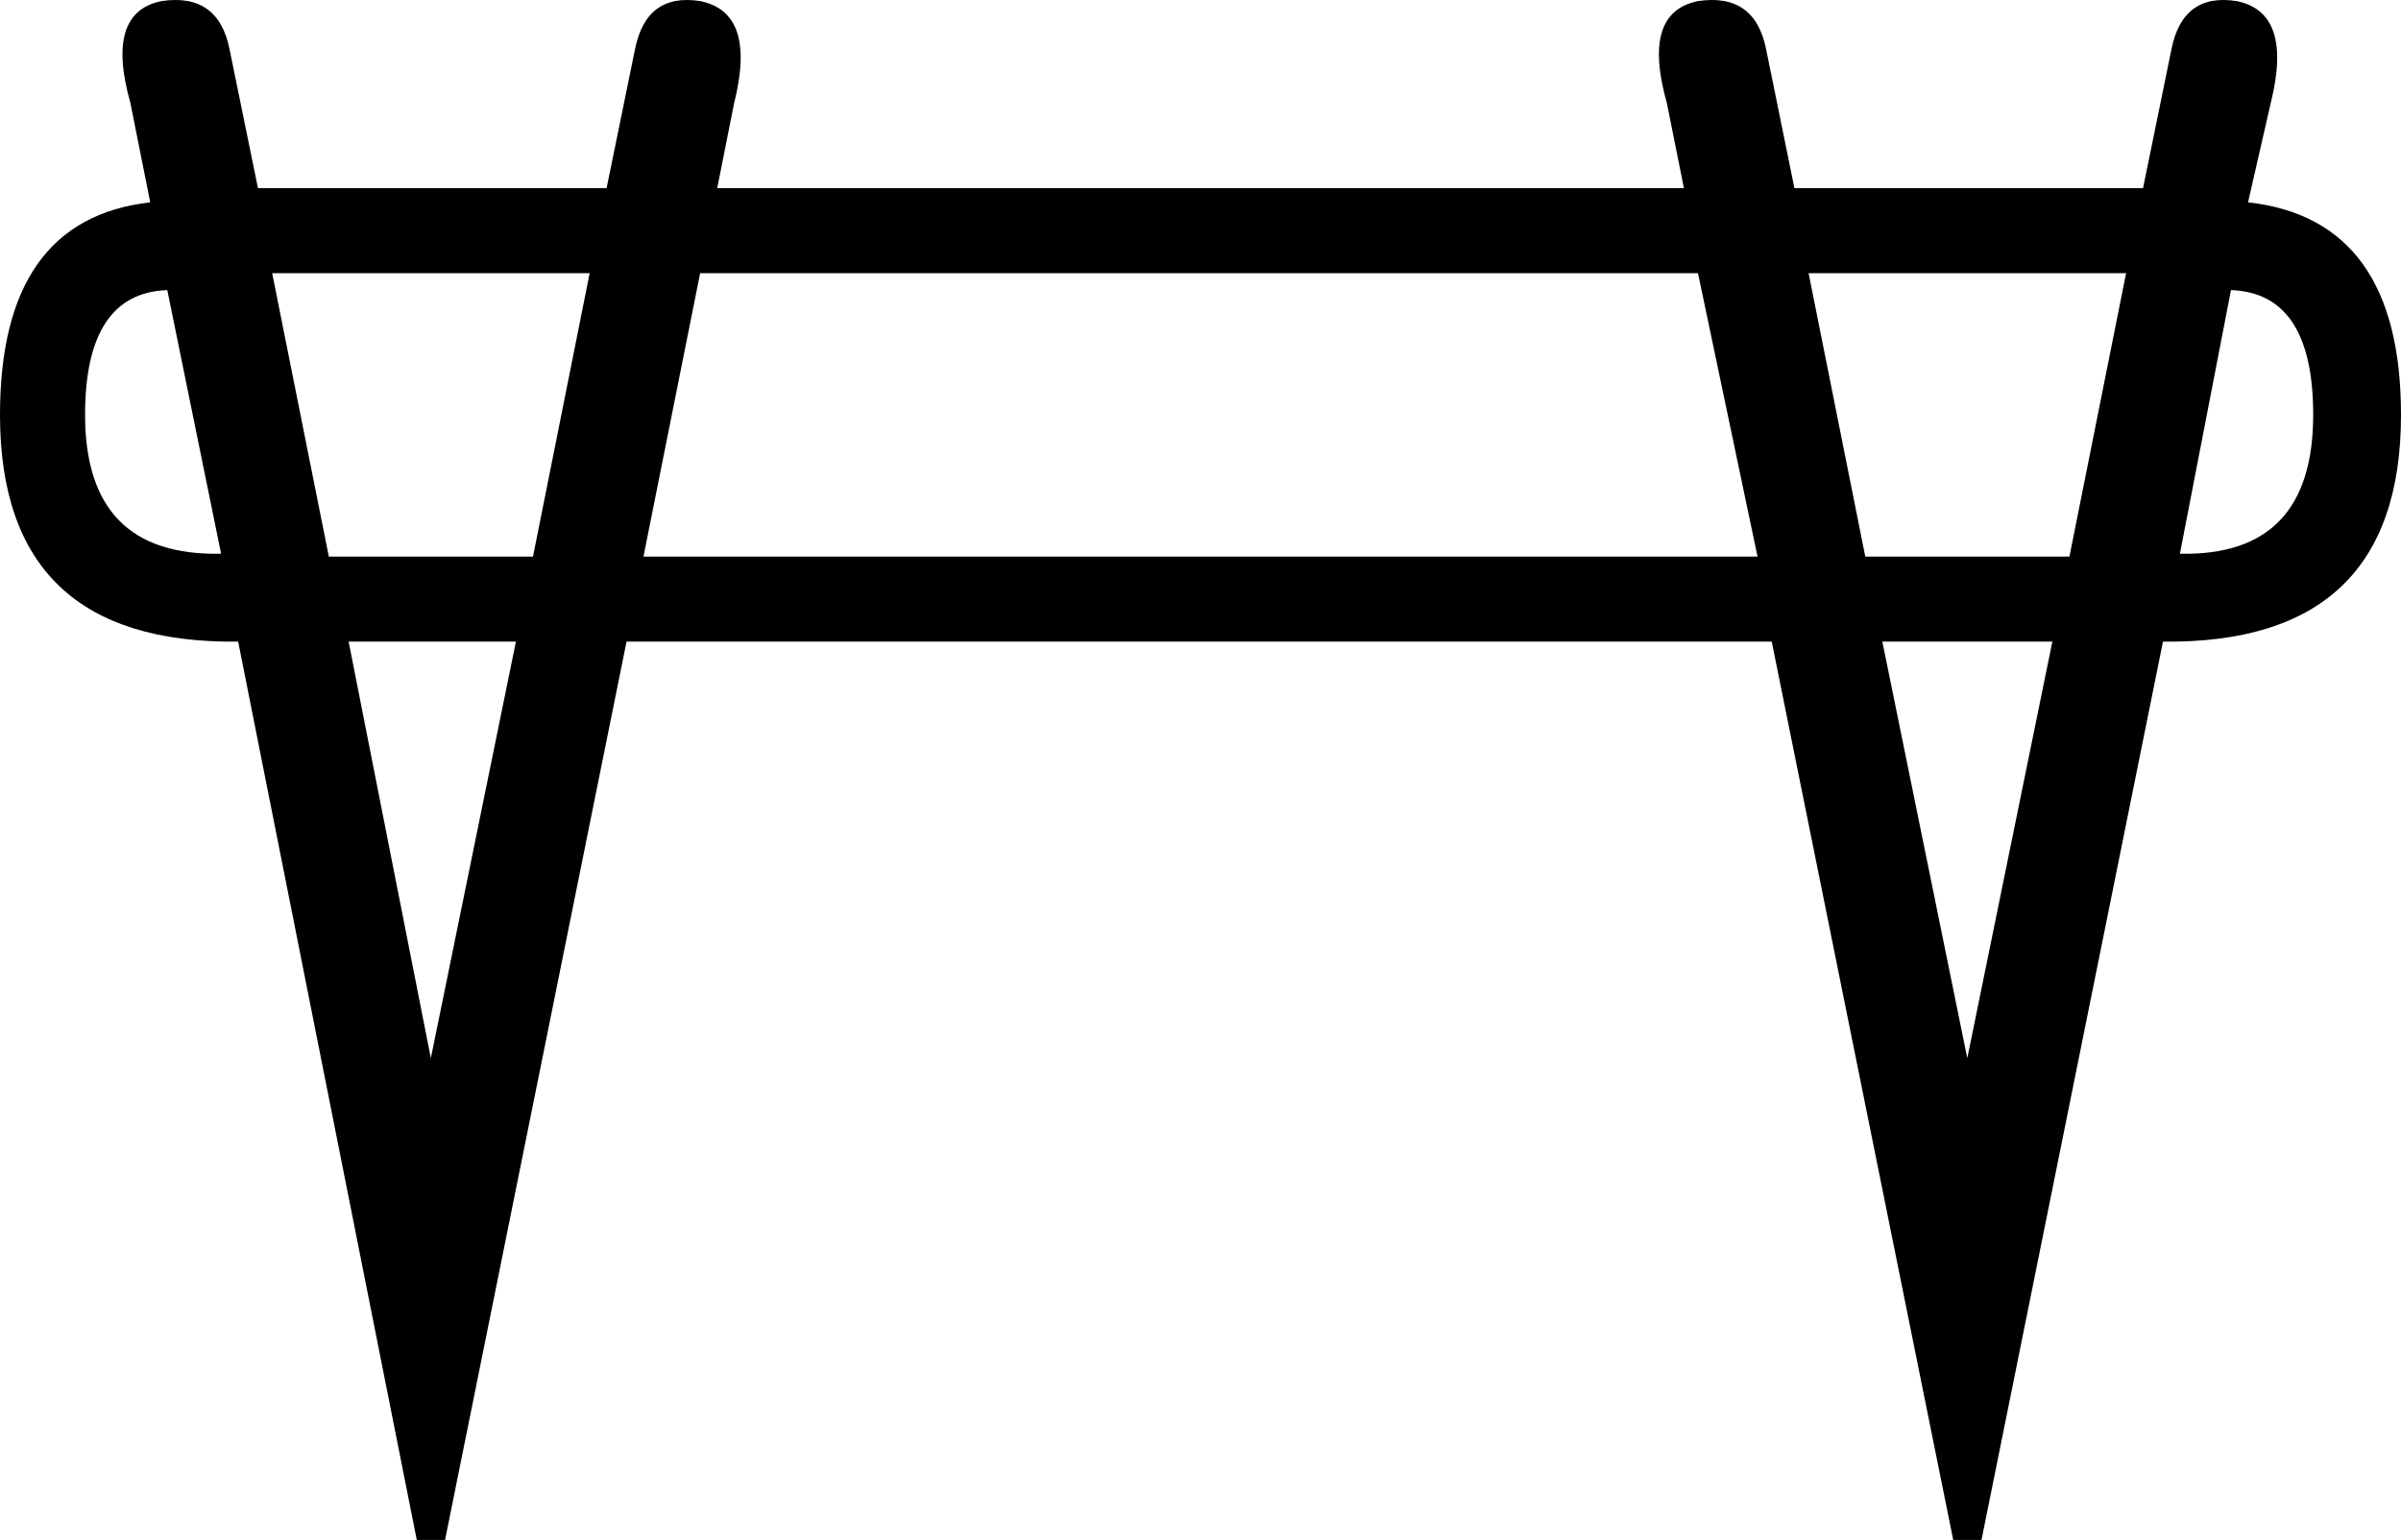 <?xml version="1.0" encoding="UTF-8" standalone="no"?>
<svg
   xmlns:dc="http://purl.org/dc/elements/1.1/"
   xmlns:cc="http://web.resource.org/cc/"
   xmlns:rdf="http://www.w3.org/1999/02/22-rdf-syntax-ns#"
   xmlns:svg="http://www.w3.org/2000/svg"
   xmlns="http://www.w3.org/2000/svg"
   xmlns:sodipodi="http://sodipodi.sourceforge.net/DTD/sodipodi-0.dtd"
   xmlns:inkscape="http://www.inkscape.org/namespaces/inkscape"
   width="17.582"
   height="11.28"
   id="svg2056"
   sodipodi:version="0.32"
   inkscape:version="0.44"
   sodipodi:docname="US22Aa24.svg"
   sodipodi:docbase="C:\PROGRA~1\JSesh\FONTEU~1">
  <defs
     id="defs2061" />
  <sodipodi:namedview
     inkscape:window-height="569"
     inkscape:window-width="939"
     inkscape:pageshadow="2"
     inkscape:pageopacity="0.0"
     guidetolerance="10.0"
     gridtolerance="10.0"
     objecttolerance="10.0"
     borderopacity="1.0"
     bordercolor="#666666"
     pagecolor="#ffffff"
     id="base"
     inkscape:zoom="33.421987"
     inkscape:cx="8.7912445"
     inkscape:cy="5.6399999"
     inkscape:window-x="66"
     inkscape:window-y="87"
     inkscape:current-layer="svg2056" />
  <path
     style="fill:#000000; stroke:none"
     d=" M 13.784 4.7  L 14.406 7.751  L 14.406 7.751  L 15.029 4.7  L 13.784 4.7  Z  M 13.244 2.001  L 13.659 4.077  L 15.154 4.077  L 15.569 2.001  L 13.244 2.001  Z  M 16.939 3.039  Q 16.939 2.146 16.337 2.125  L 15.963 4.056  Q 16.939 4.077 16.939 3.039  Z  M 5.127 2.001  L 4.712 4.077  L 12.87 4.077  L 12.434 2.001  L 5.127 2.001  Z  M 0.623 3.039  Q 0.623 4.077 1.619 4.056  L 1.225 2.125  Q 0.623 2.146 0.623 3.039  Z  M 1.993 2.001  L 2.408 4.077  L 3.903 4.077  L 4.318 2.001  L 1.993 2.001  Z  M 4.588 4.7  L 3.259 11.28  L 3.052 11.28  L 1.744 4.7  Q 0 4.72 0 3.039  Q 0 1.607 1.1 1.482  L 0.955 0.755  Q 0.768 0.091 1.183 0.008  Q 1.598 -0.054 1.681 0.361  L 1.889 1.378  L 4.442 1.378  L 4.65 0.361  Q 4.733 -0.054 5.127 0.008  Q 5.543 0.091 5.376 0.755  L 5.252 1.378  L 12.331 1.378  L 12.206 0.755  Q 12.019 0.091 12.434 0.008  Q 12.85 -0.054 12.933 0.361  L 13.14 1.378  L 15.693 1.378  L 15.901 0.361  Q 15.984 -0.054 16.378 0.008  Q 16.794 0.091 16.628 0.755  L 16.462 1.482  Q 17.582 1.607 17.582 3.039  Q 17.582 4.72 15.839 4.7  L 14.51 11.28  L 14.303 11.28  L 12.974 4.7  L 4.588 4.7  Z  M 2.553 4.7  L 3.155 7.751  L 3.155 7.751  L 3.778 4.7  L 2.553 4.7  Z "
     id="path2058" />
</svg>
